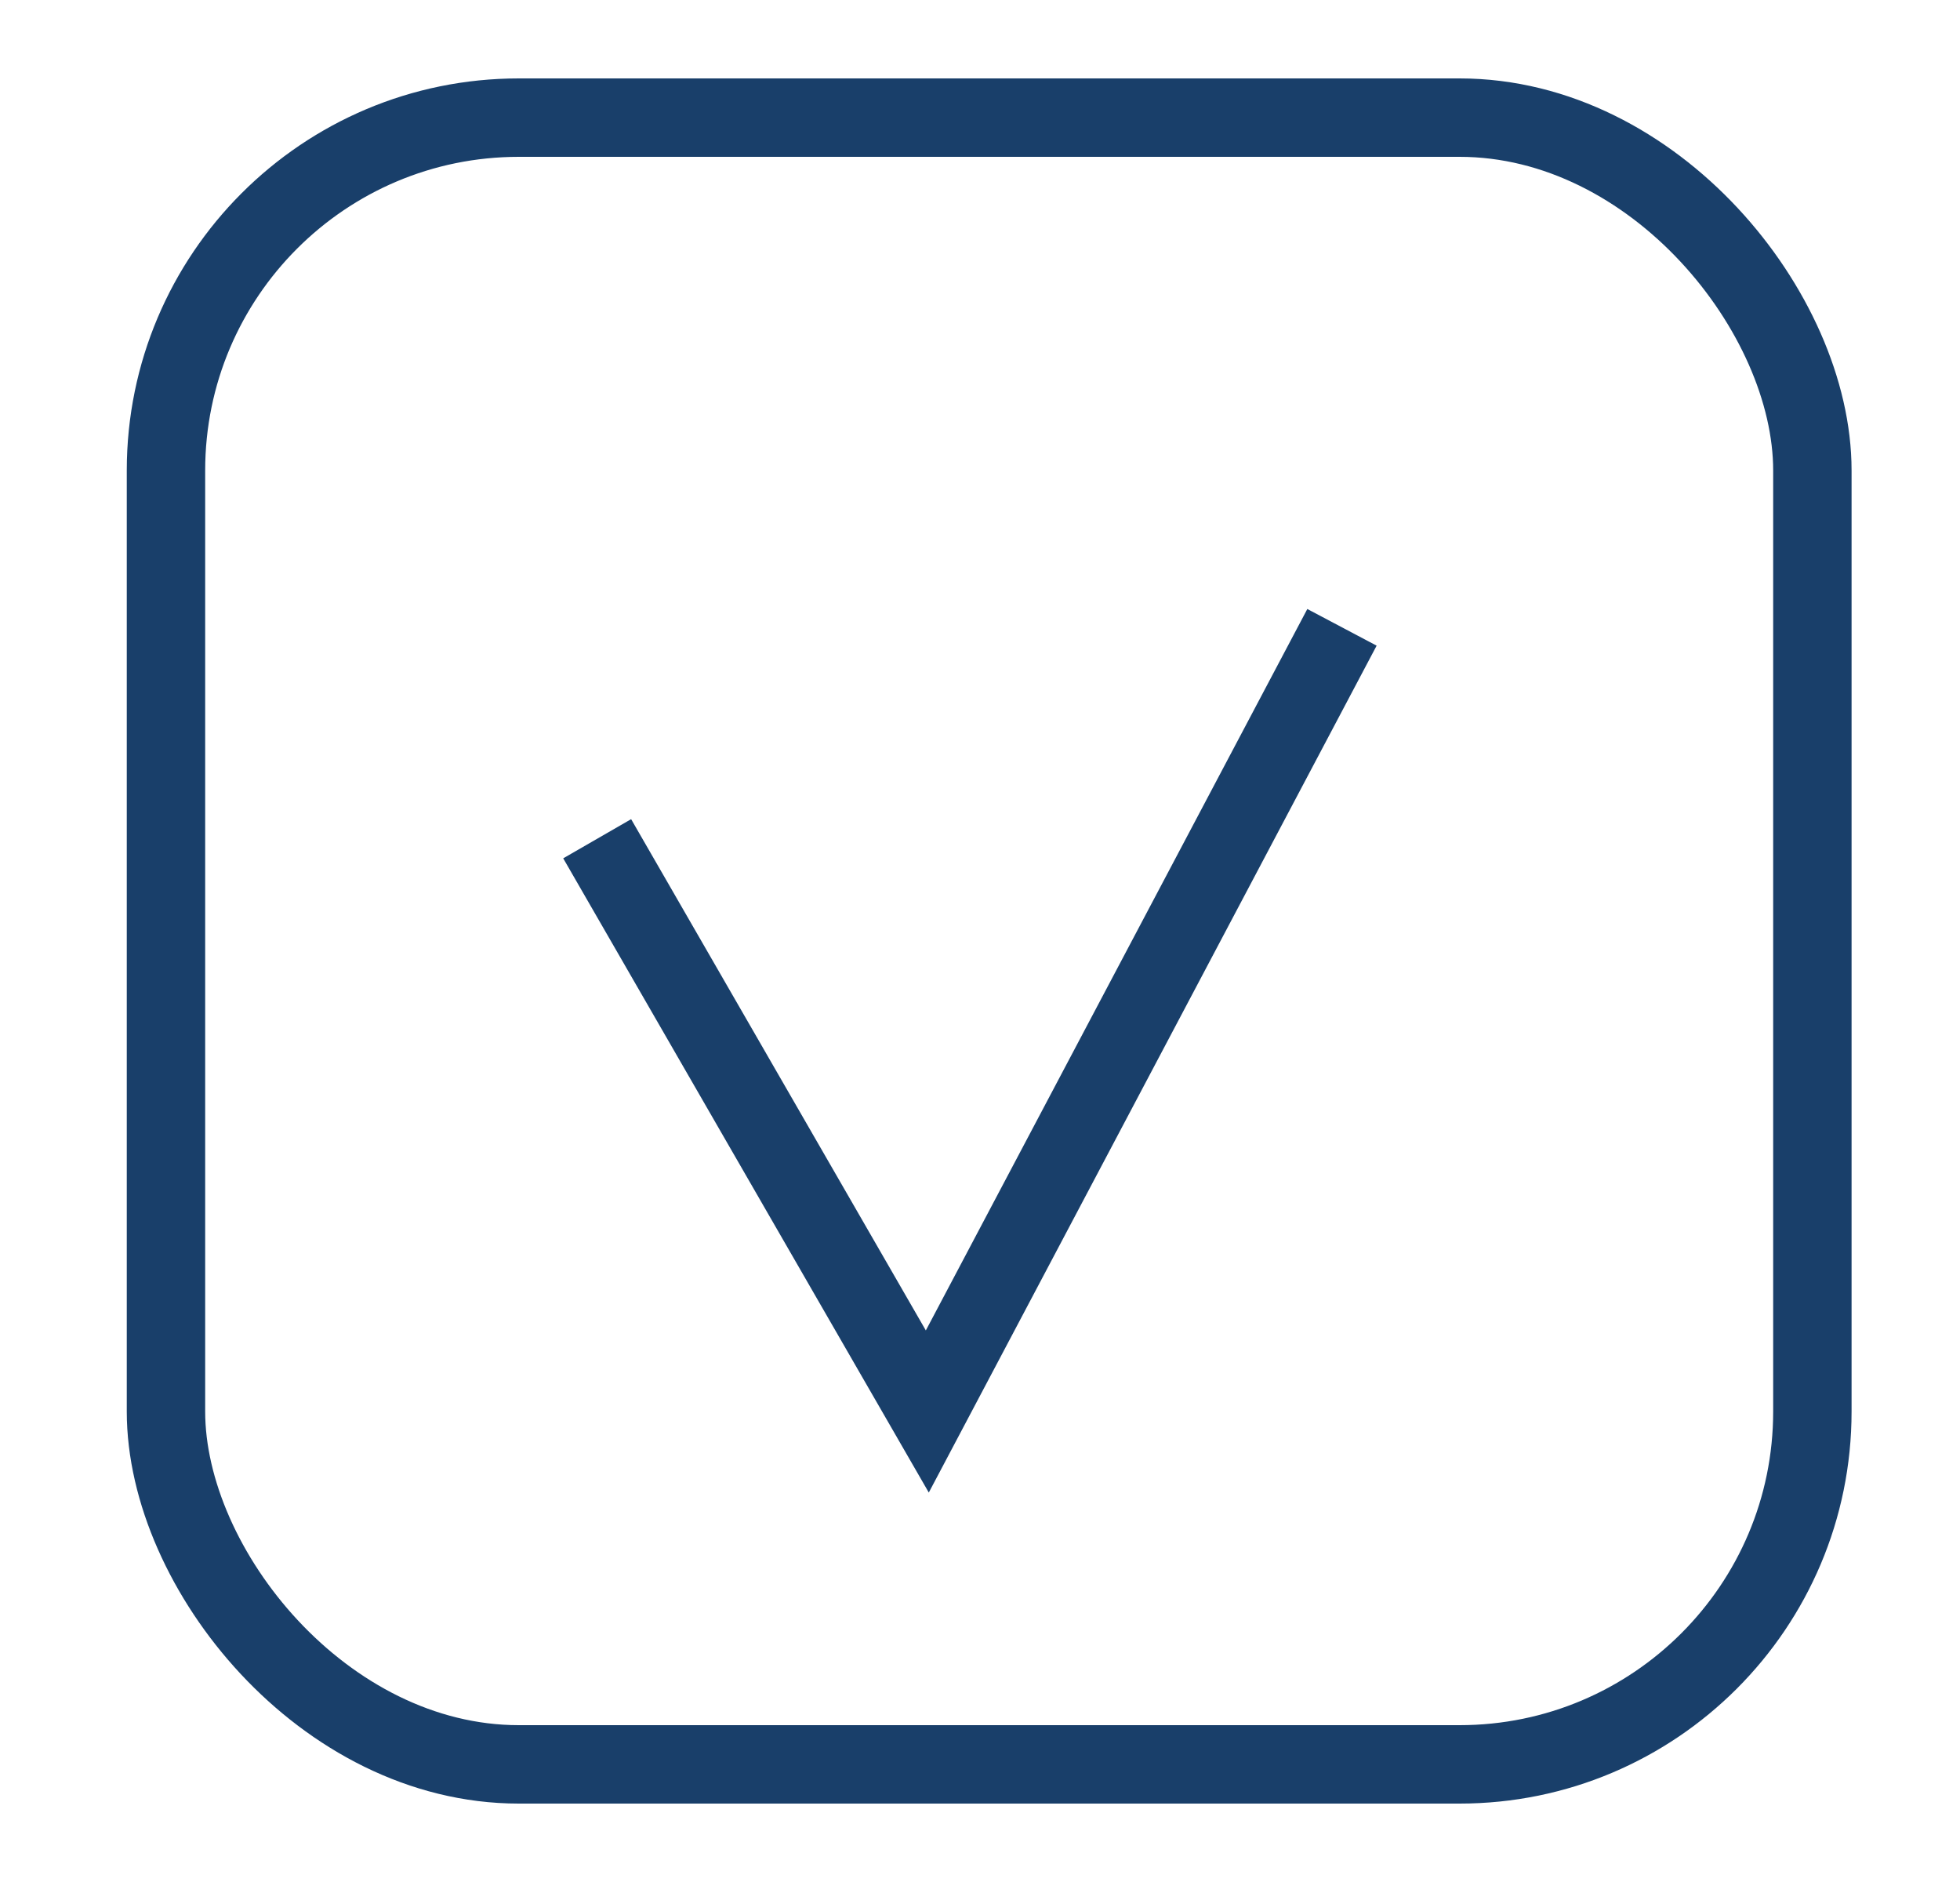 <svg width="25" height="24" viewBox="0 0 25 24" fill="none" xmlns="http://www.w3.org/2000/svg">
<path d="M7.617 10.696L11.828 18L17.117 8" stroke="#193F6A"/>
<rect x="2.117" y="1.5" width="21" height="21" rx="4.5" stroke="#193F6A" stroke-linejoin="round"/>
</svg>
